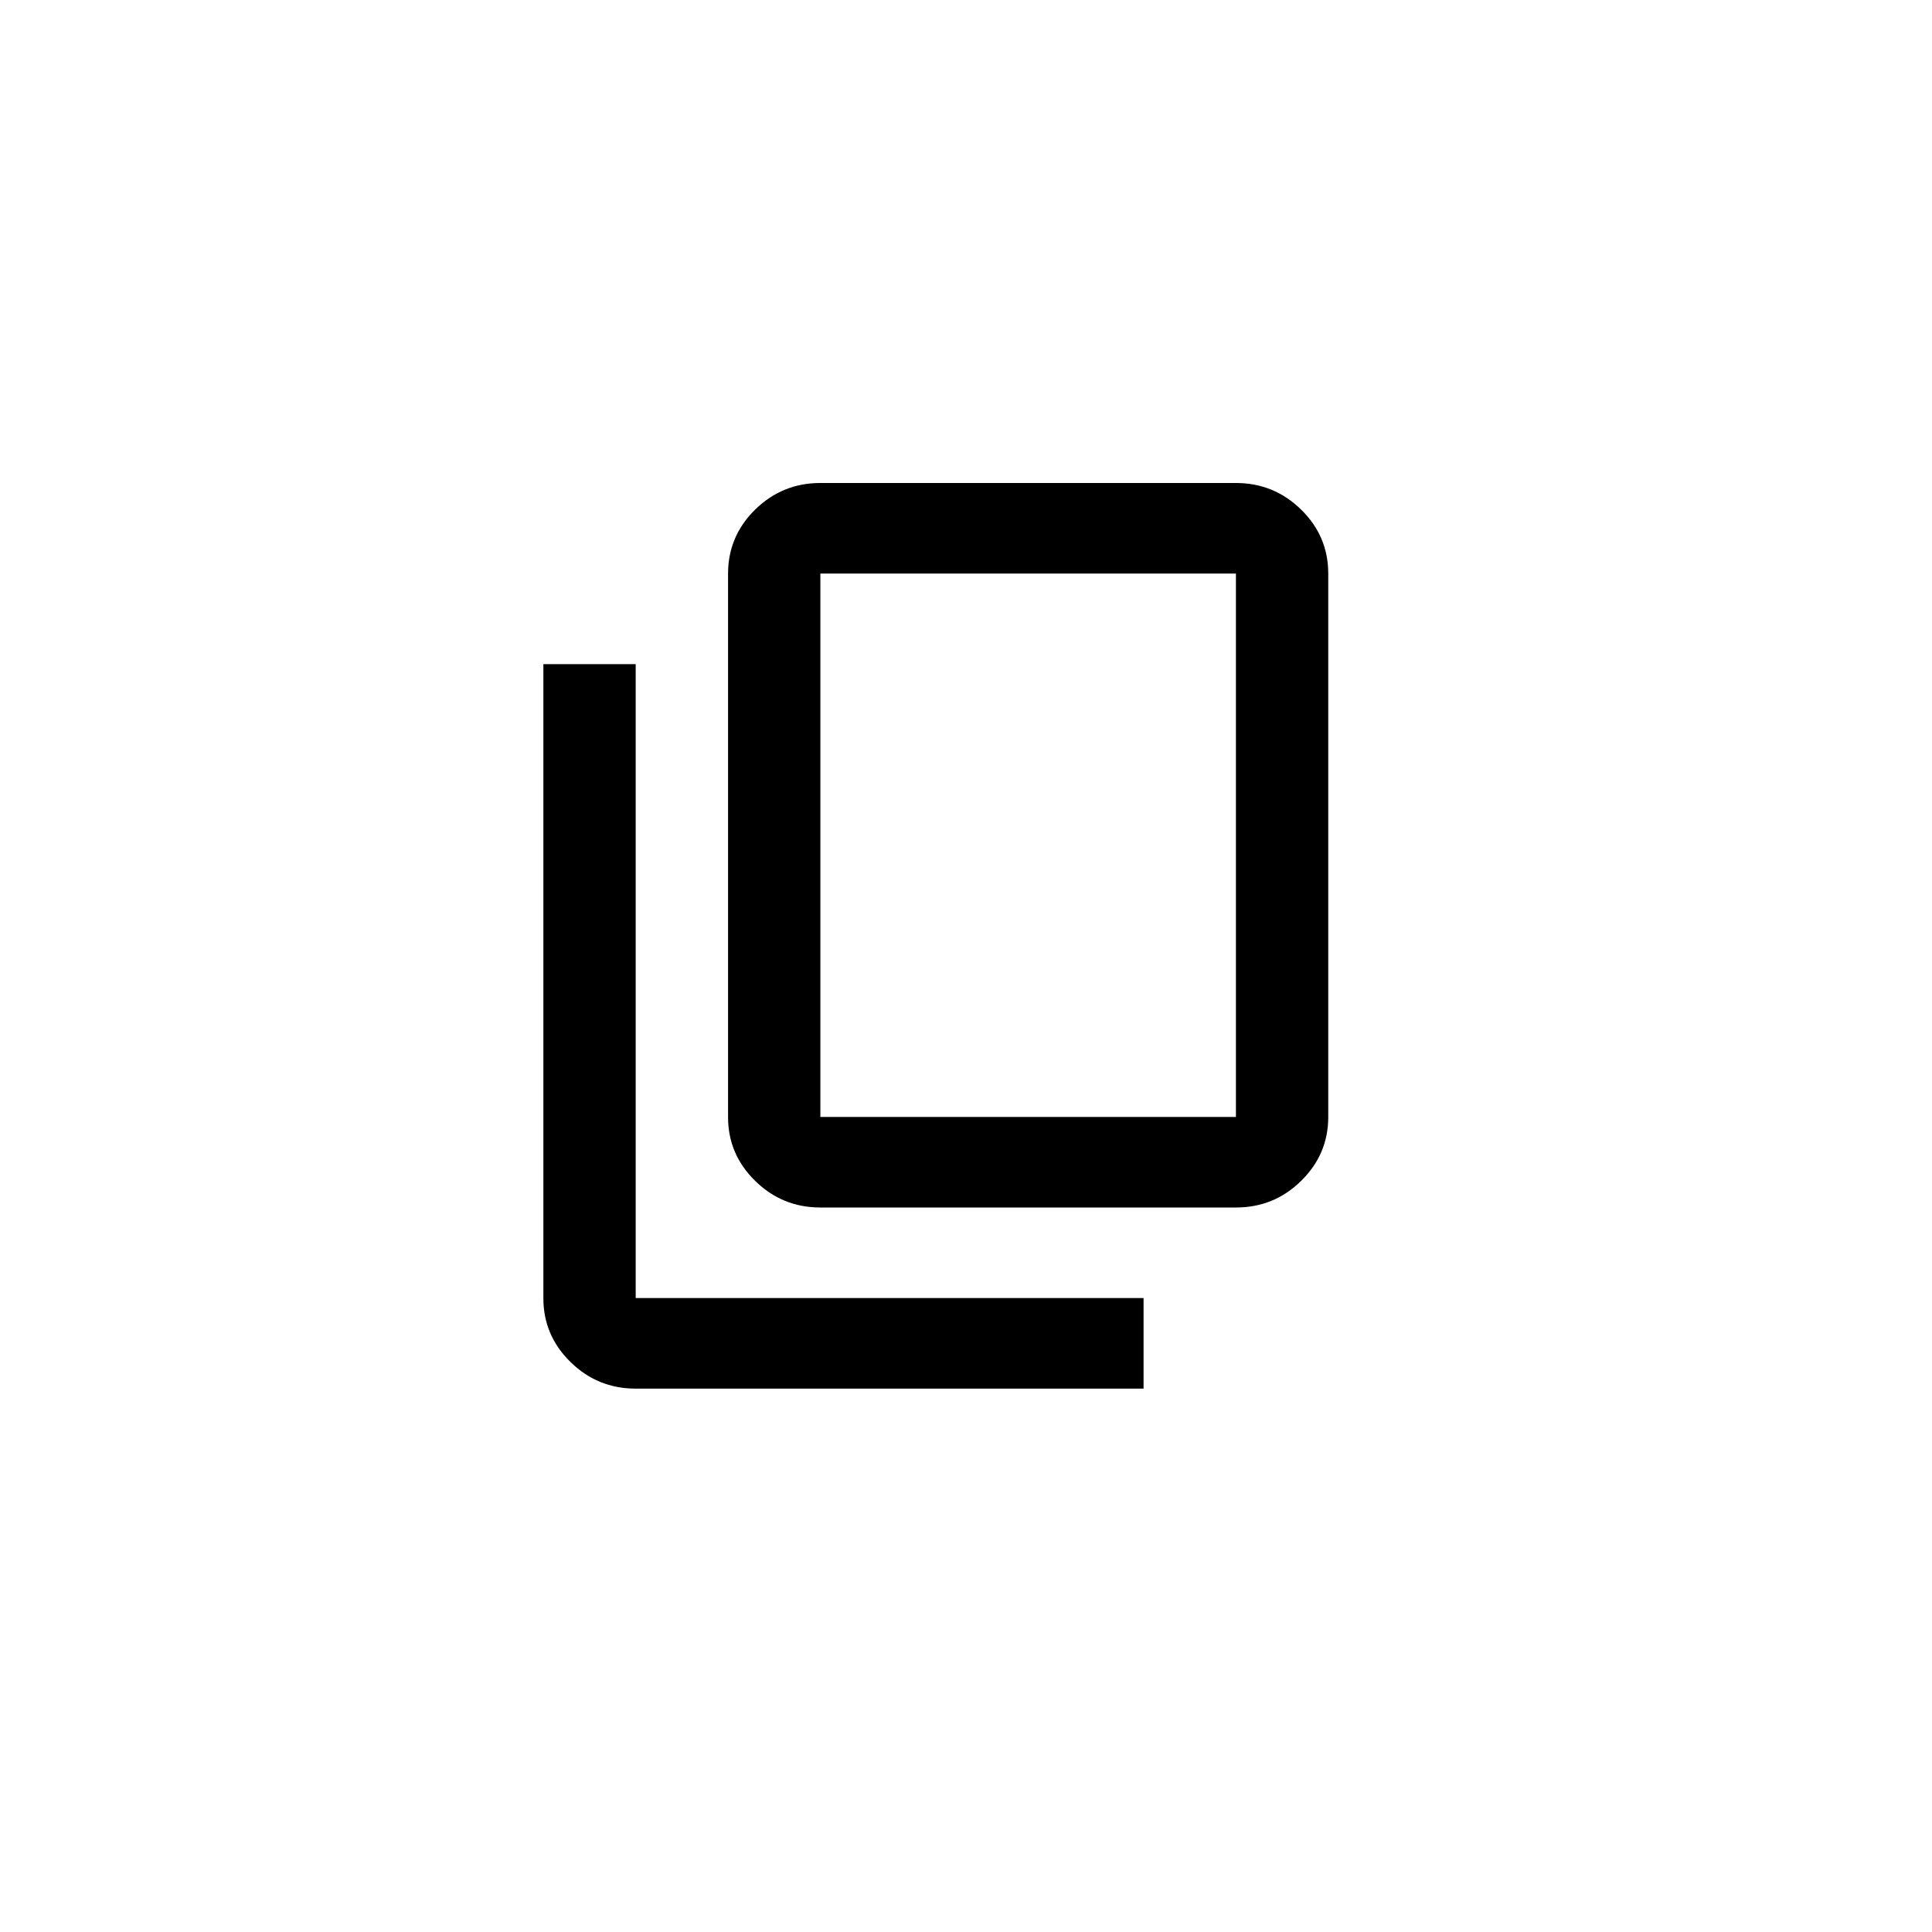 <svg width="32" height="32" viewBox="0 0 32 32" xmlns="http://www.w3.org/2000/svg">
<path d="M10.529 23C10.109 23 9.749 22.853 9.449 22.559C9.149 22.265 8.999 21.912 9 21.5V11H10.529V21.5H18.941V23H10.529ZM13.588 20C13.168 20 12.807 19.853 12.508 19.559C12.208 19.265 12.058 18.912 12.059 18.5V9.5C12.059 9.088 12.209 8.734 12.508 8.44C12.808 8.146 13.168 8 13.588 8H20.471C20.891 8 21.251 8.147 21.551 8.441C21.851 8.735 22 9.088 22 9.5V18.5C22 18.913 21.85 19.266 21.55 19.56C21.251 19.854 20.891 20 20.471 20H13.588ZM13.588 18.5H20.471V9.5H13.588V18.5Z" fill="currentColor"/>
</svg>
